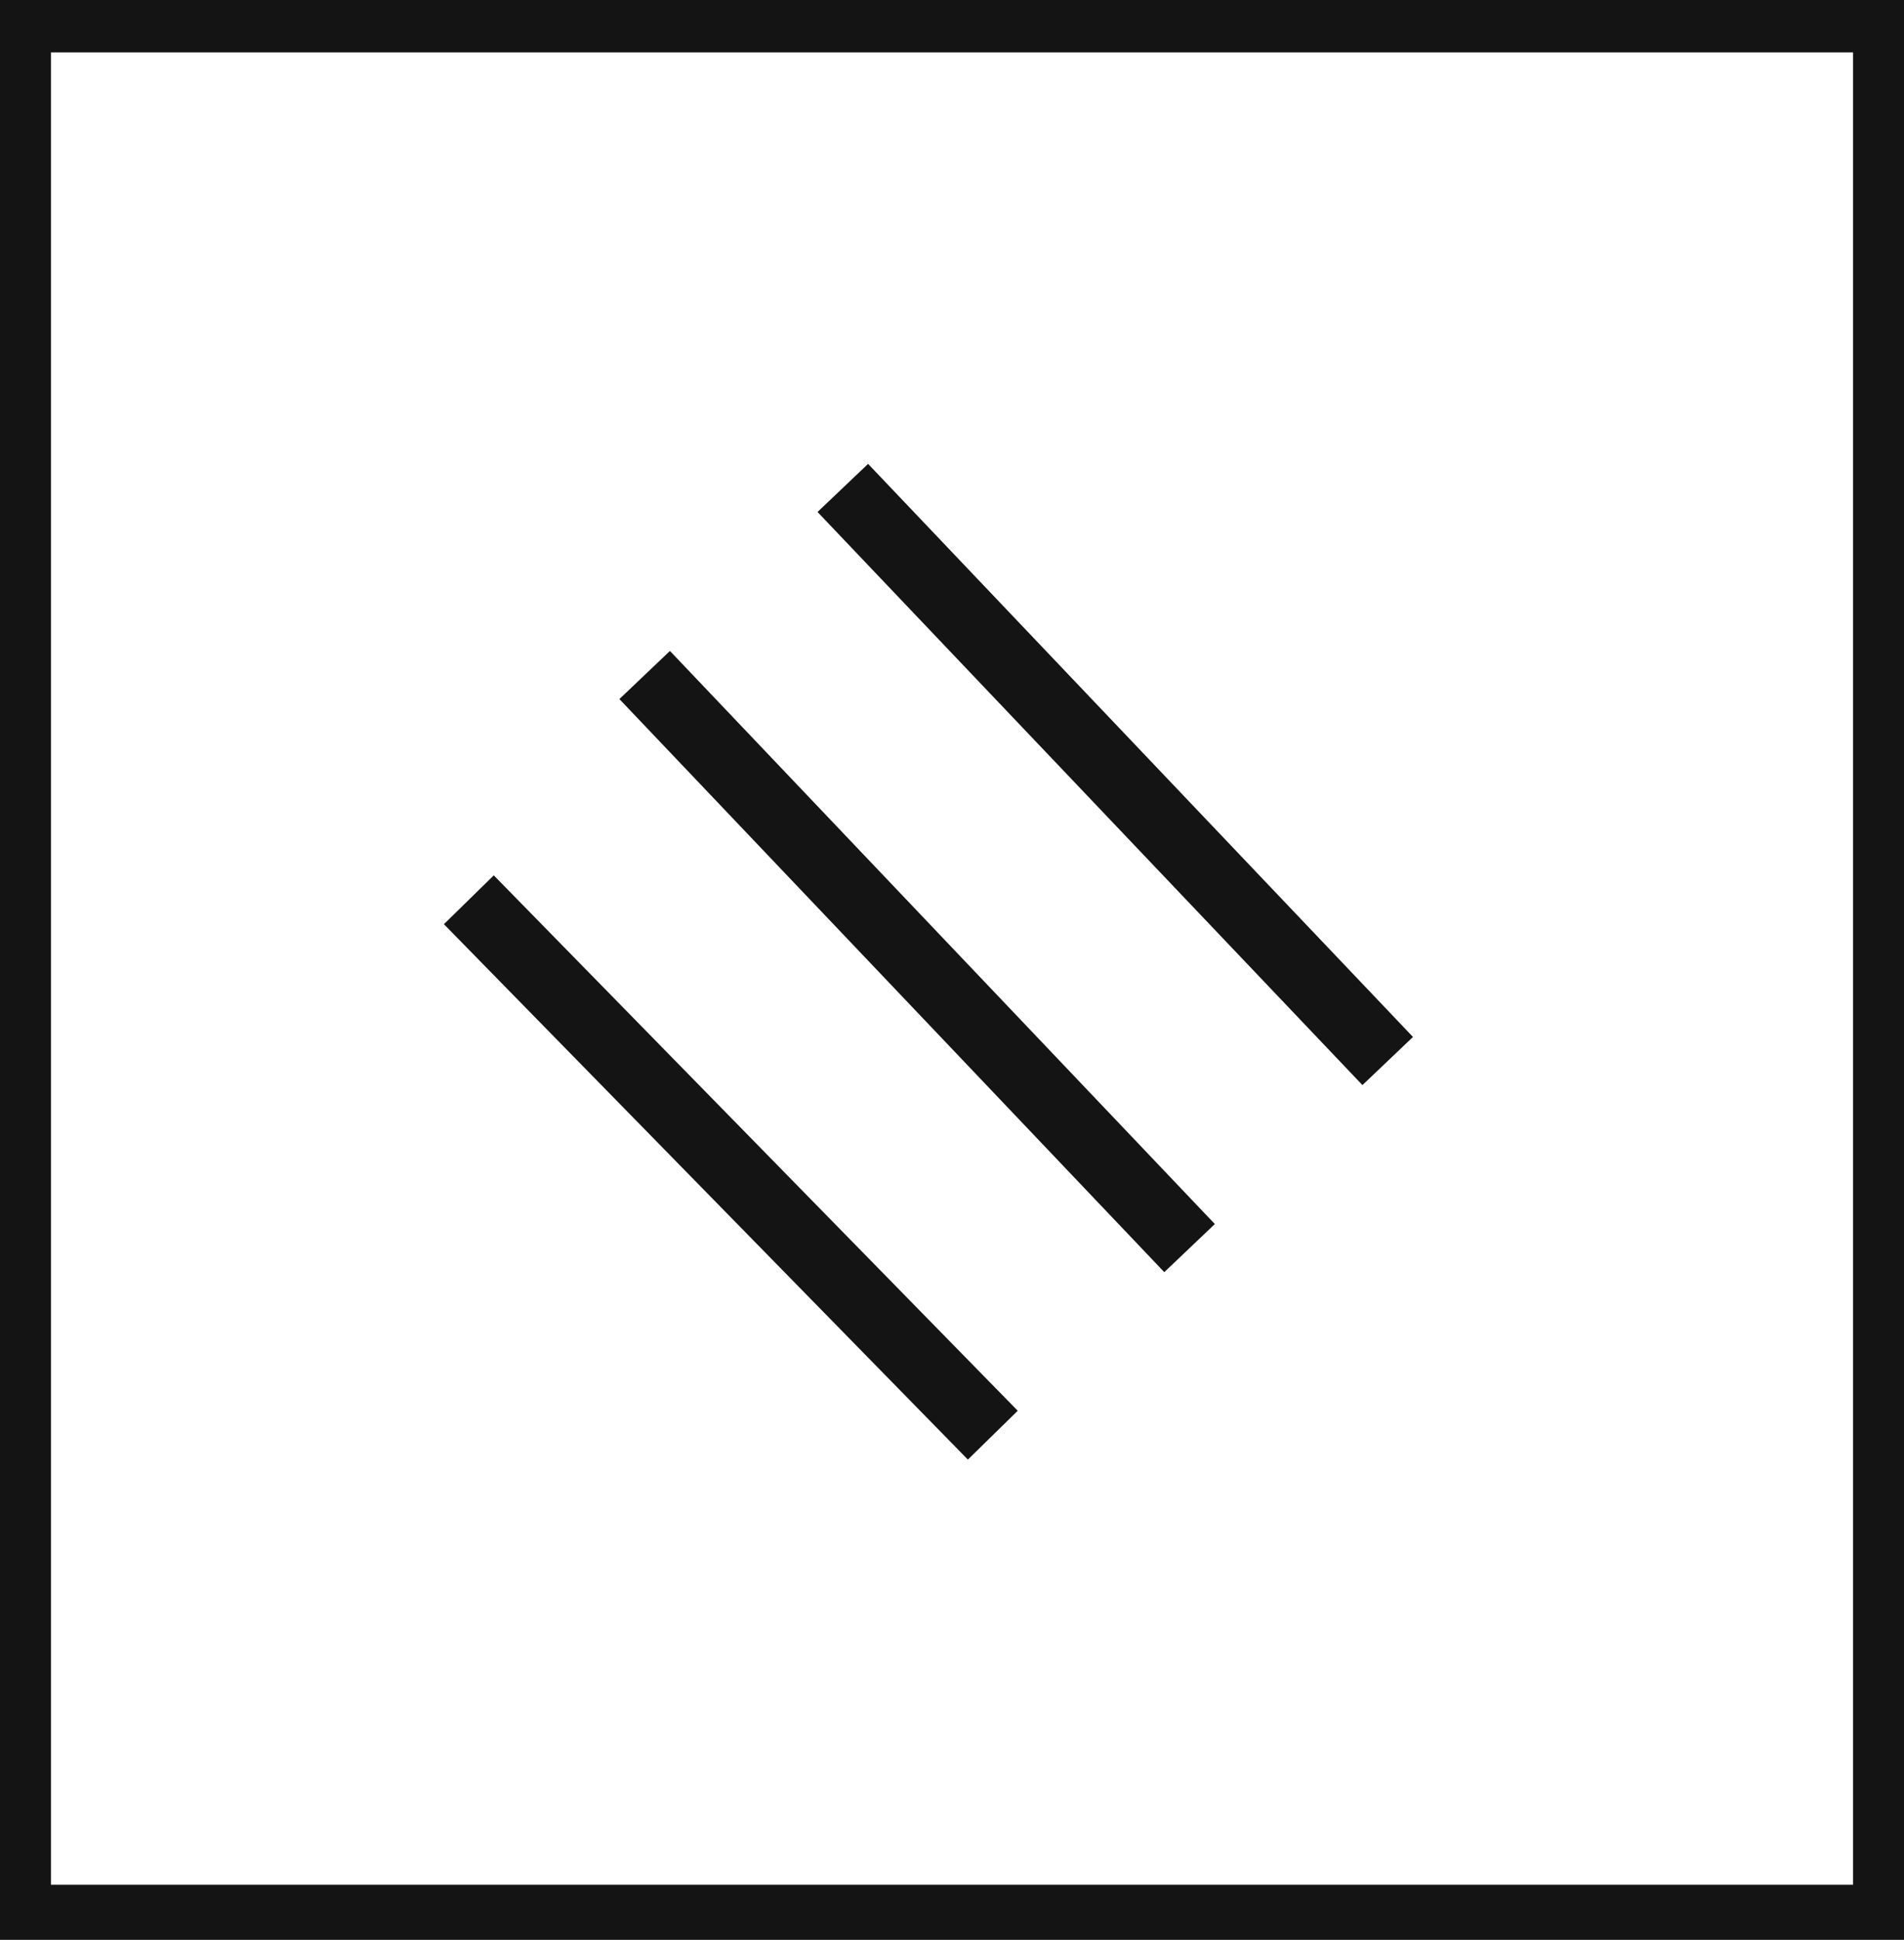 <svg xmlns="http://www.w3.org/2000/svg" viewBox="0 0 27.29 27.79"><defs><style>.cls-1,.cls-2{fill:#141414;}.cls-2{stroke:#141414;stroke-miterlimit:10;}</style></defs><title>P11_</title><g id="Grafica"><path class="cls-1" d="M0,0V27.79H27.29V0ZM26.56,27H.73V.75H26.56Z"/><line class="cls-2" x1="14.23" y1="20.56" x2="6.72" y2="12.89"/><line class="cls-2" x1="9.24" y1="9.67" x2="17.05" y2="17.88"/><line class="cls-2" x1="12.08" y1="6.99" x2="19.89" y2="15.2"/></g></svg>